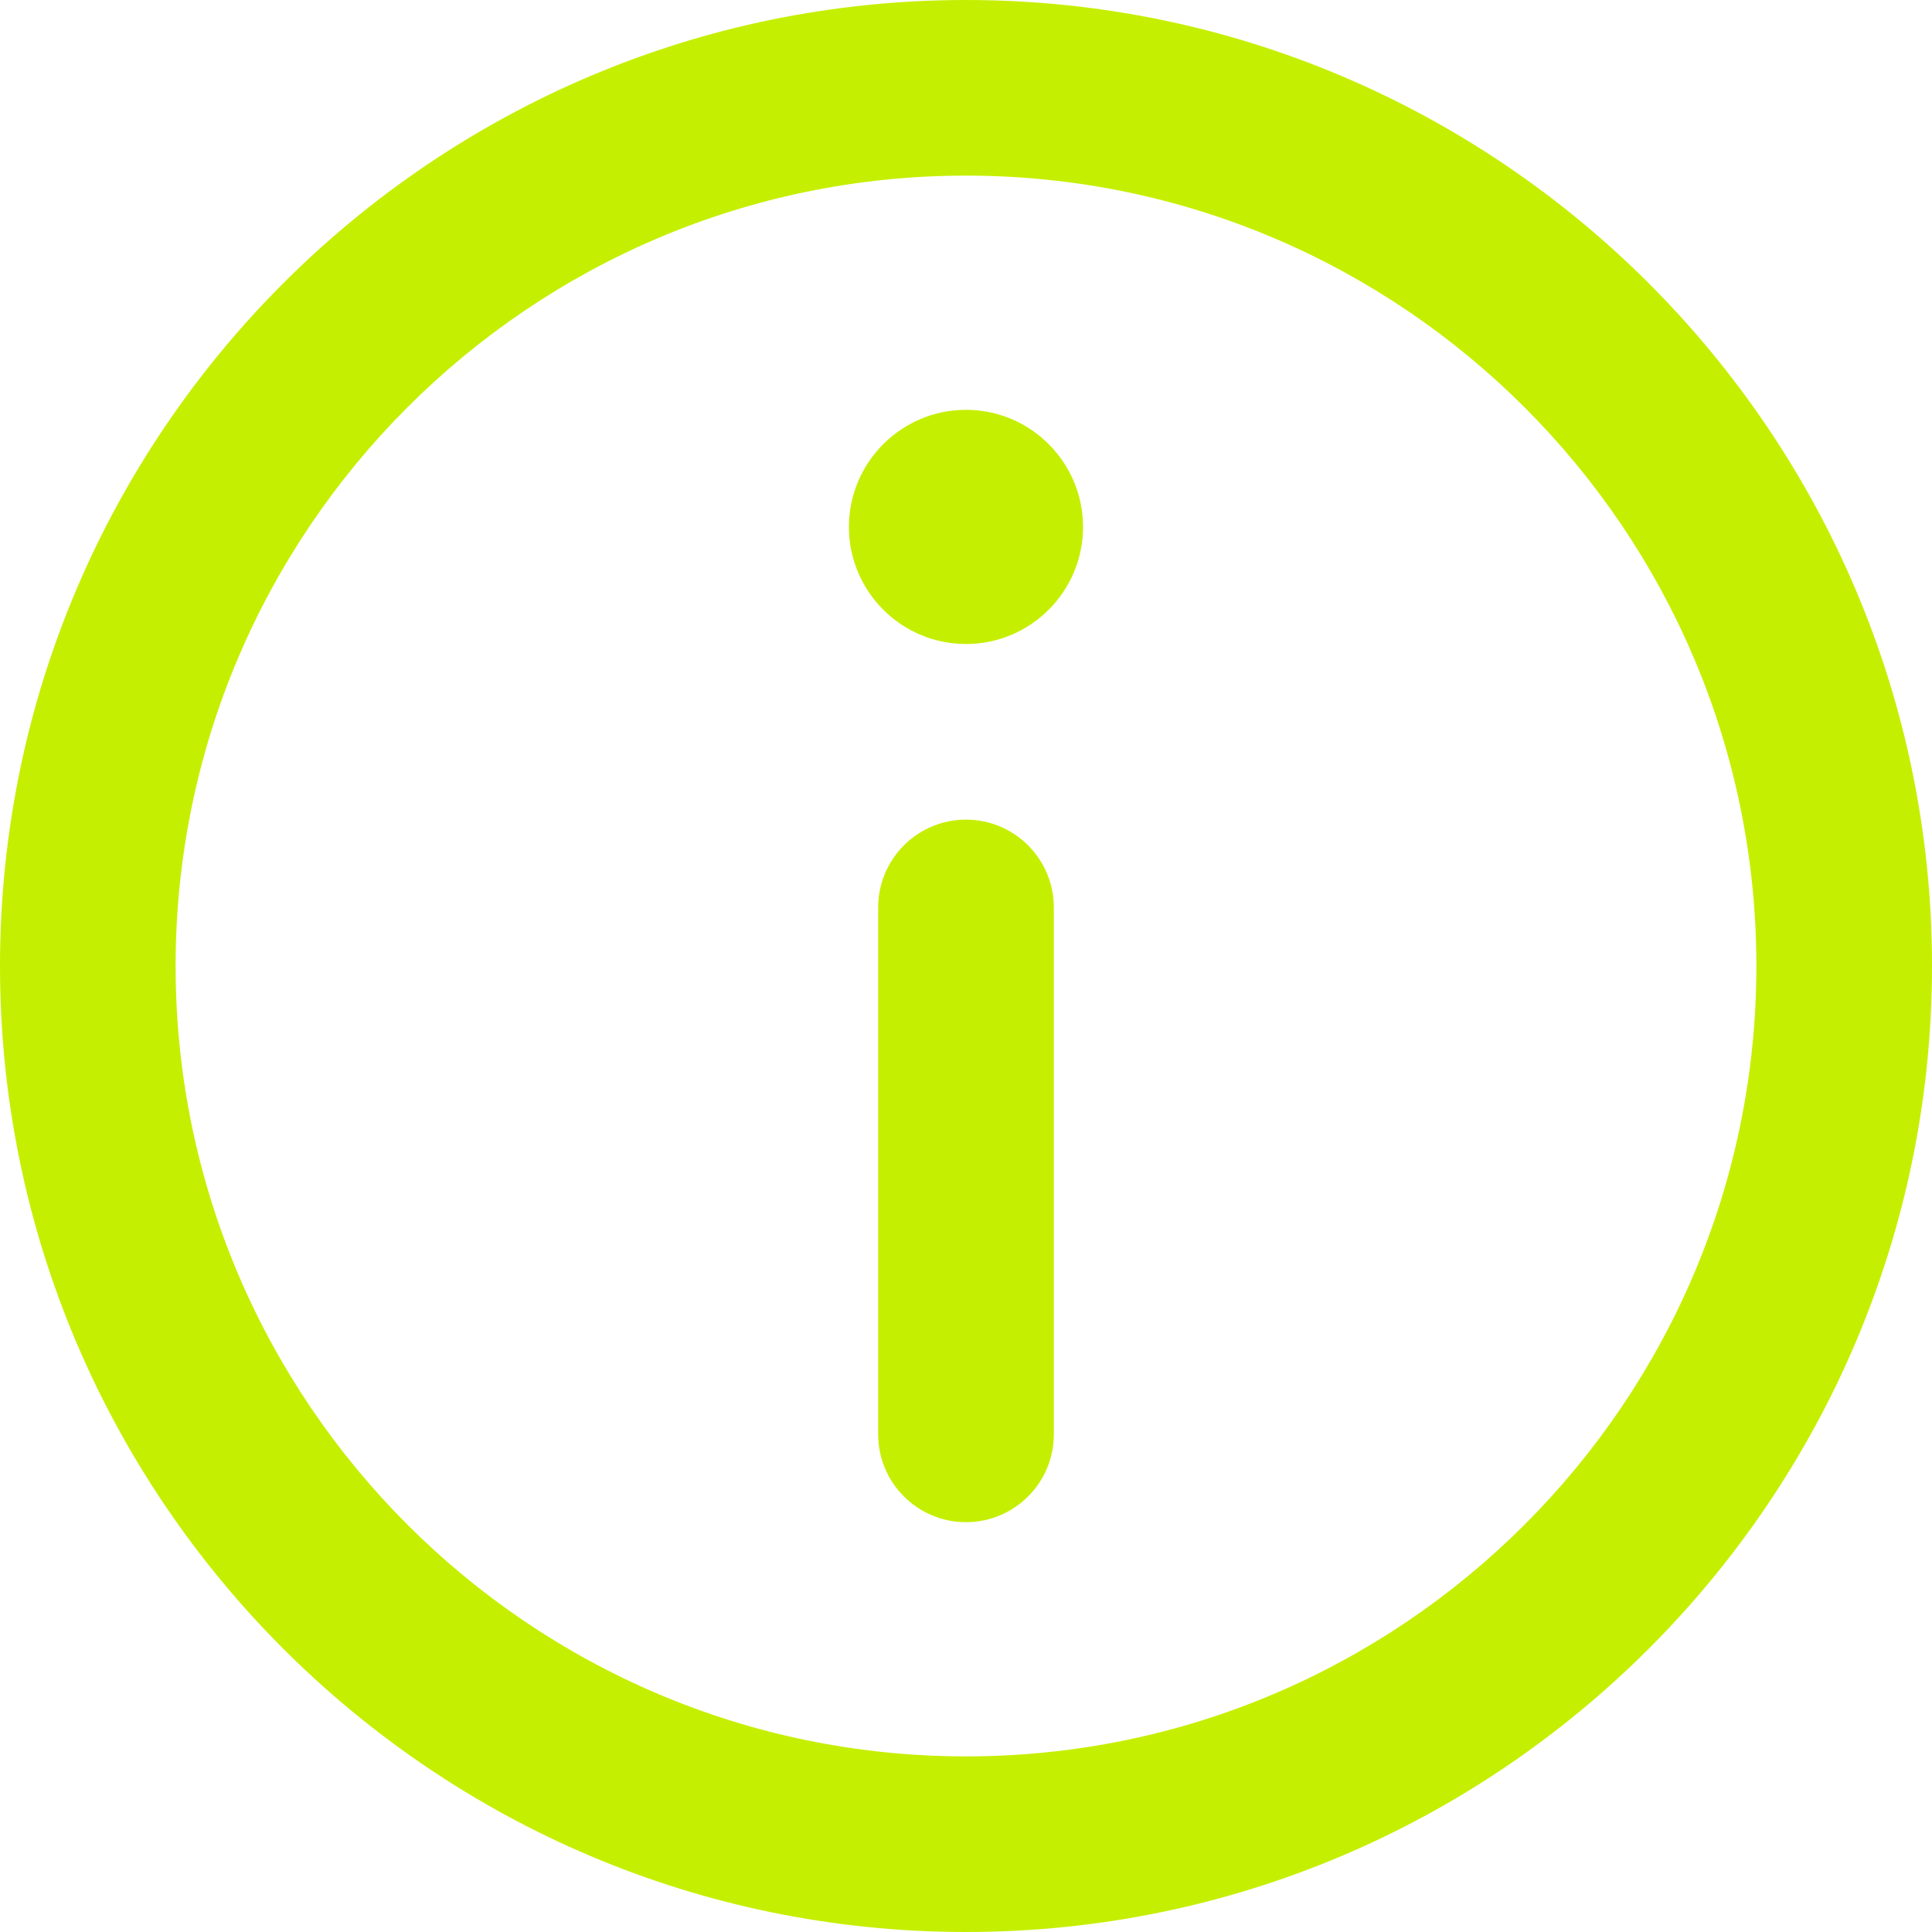 <svg width="50" height="50" viewBox="0 0 50 50" fill="none" xmlns="http://www.w3.org/2000/svg">
<g clip-path="url(#clip0_1_54)">
<path d="M25 0C11.215 0 0 11.215 0 25C0 38.785 11.215 50 25 50C38.785 50 50 38.785 50 25C50 11.215 38.785 0 25 0ZM25 45.455C13.721 45.455 4.545 36.279 4.545 25C4.545 13.722 13.721 4.545 25 4.545C36.279 4.545 45.455 13.722 45.455 25C45.455 36.279 36.279 45.455 25 45.455Z" fill="#C5EF00"/>
<path d="M25 10.606C23.329 10.606 21.97 11.966 21.97 13.638C21.97 15.308 23.329 16.667 25 16.667C26.67 16.667 28.029 15.308 28.029 13.638C28.029 11.966 26.67 10.606 25 10.606Z" fill="#C5EF00"/>
<path d="M25 21.212C23.745 21.212 22.727 22.23 22.727 23.485V37.121C22.727 38.376 23.745 39.394 25 39.394C26.255 39.394 27.273 38.376 27.273 37.121V23.485C27.273 22.23 26.255 21.212 25 21.212Z" fill="#C5EF00"/>
</g>
<defs>
<clipPath id="clip0_1_54">
<rect width="50" height="50" fill="white"/>
</clipPath>
</defs>
</svg>
